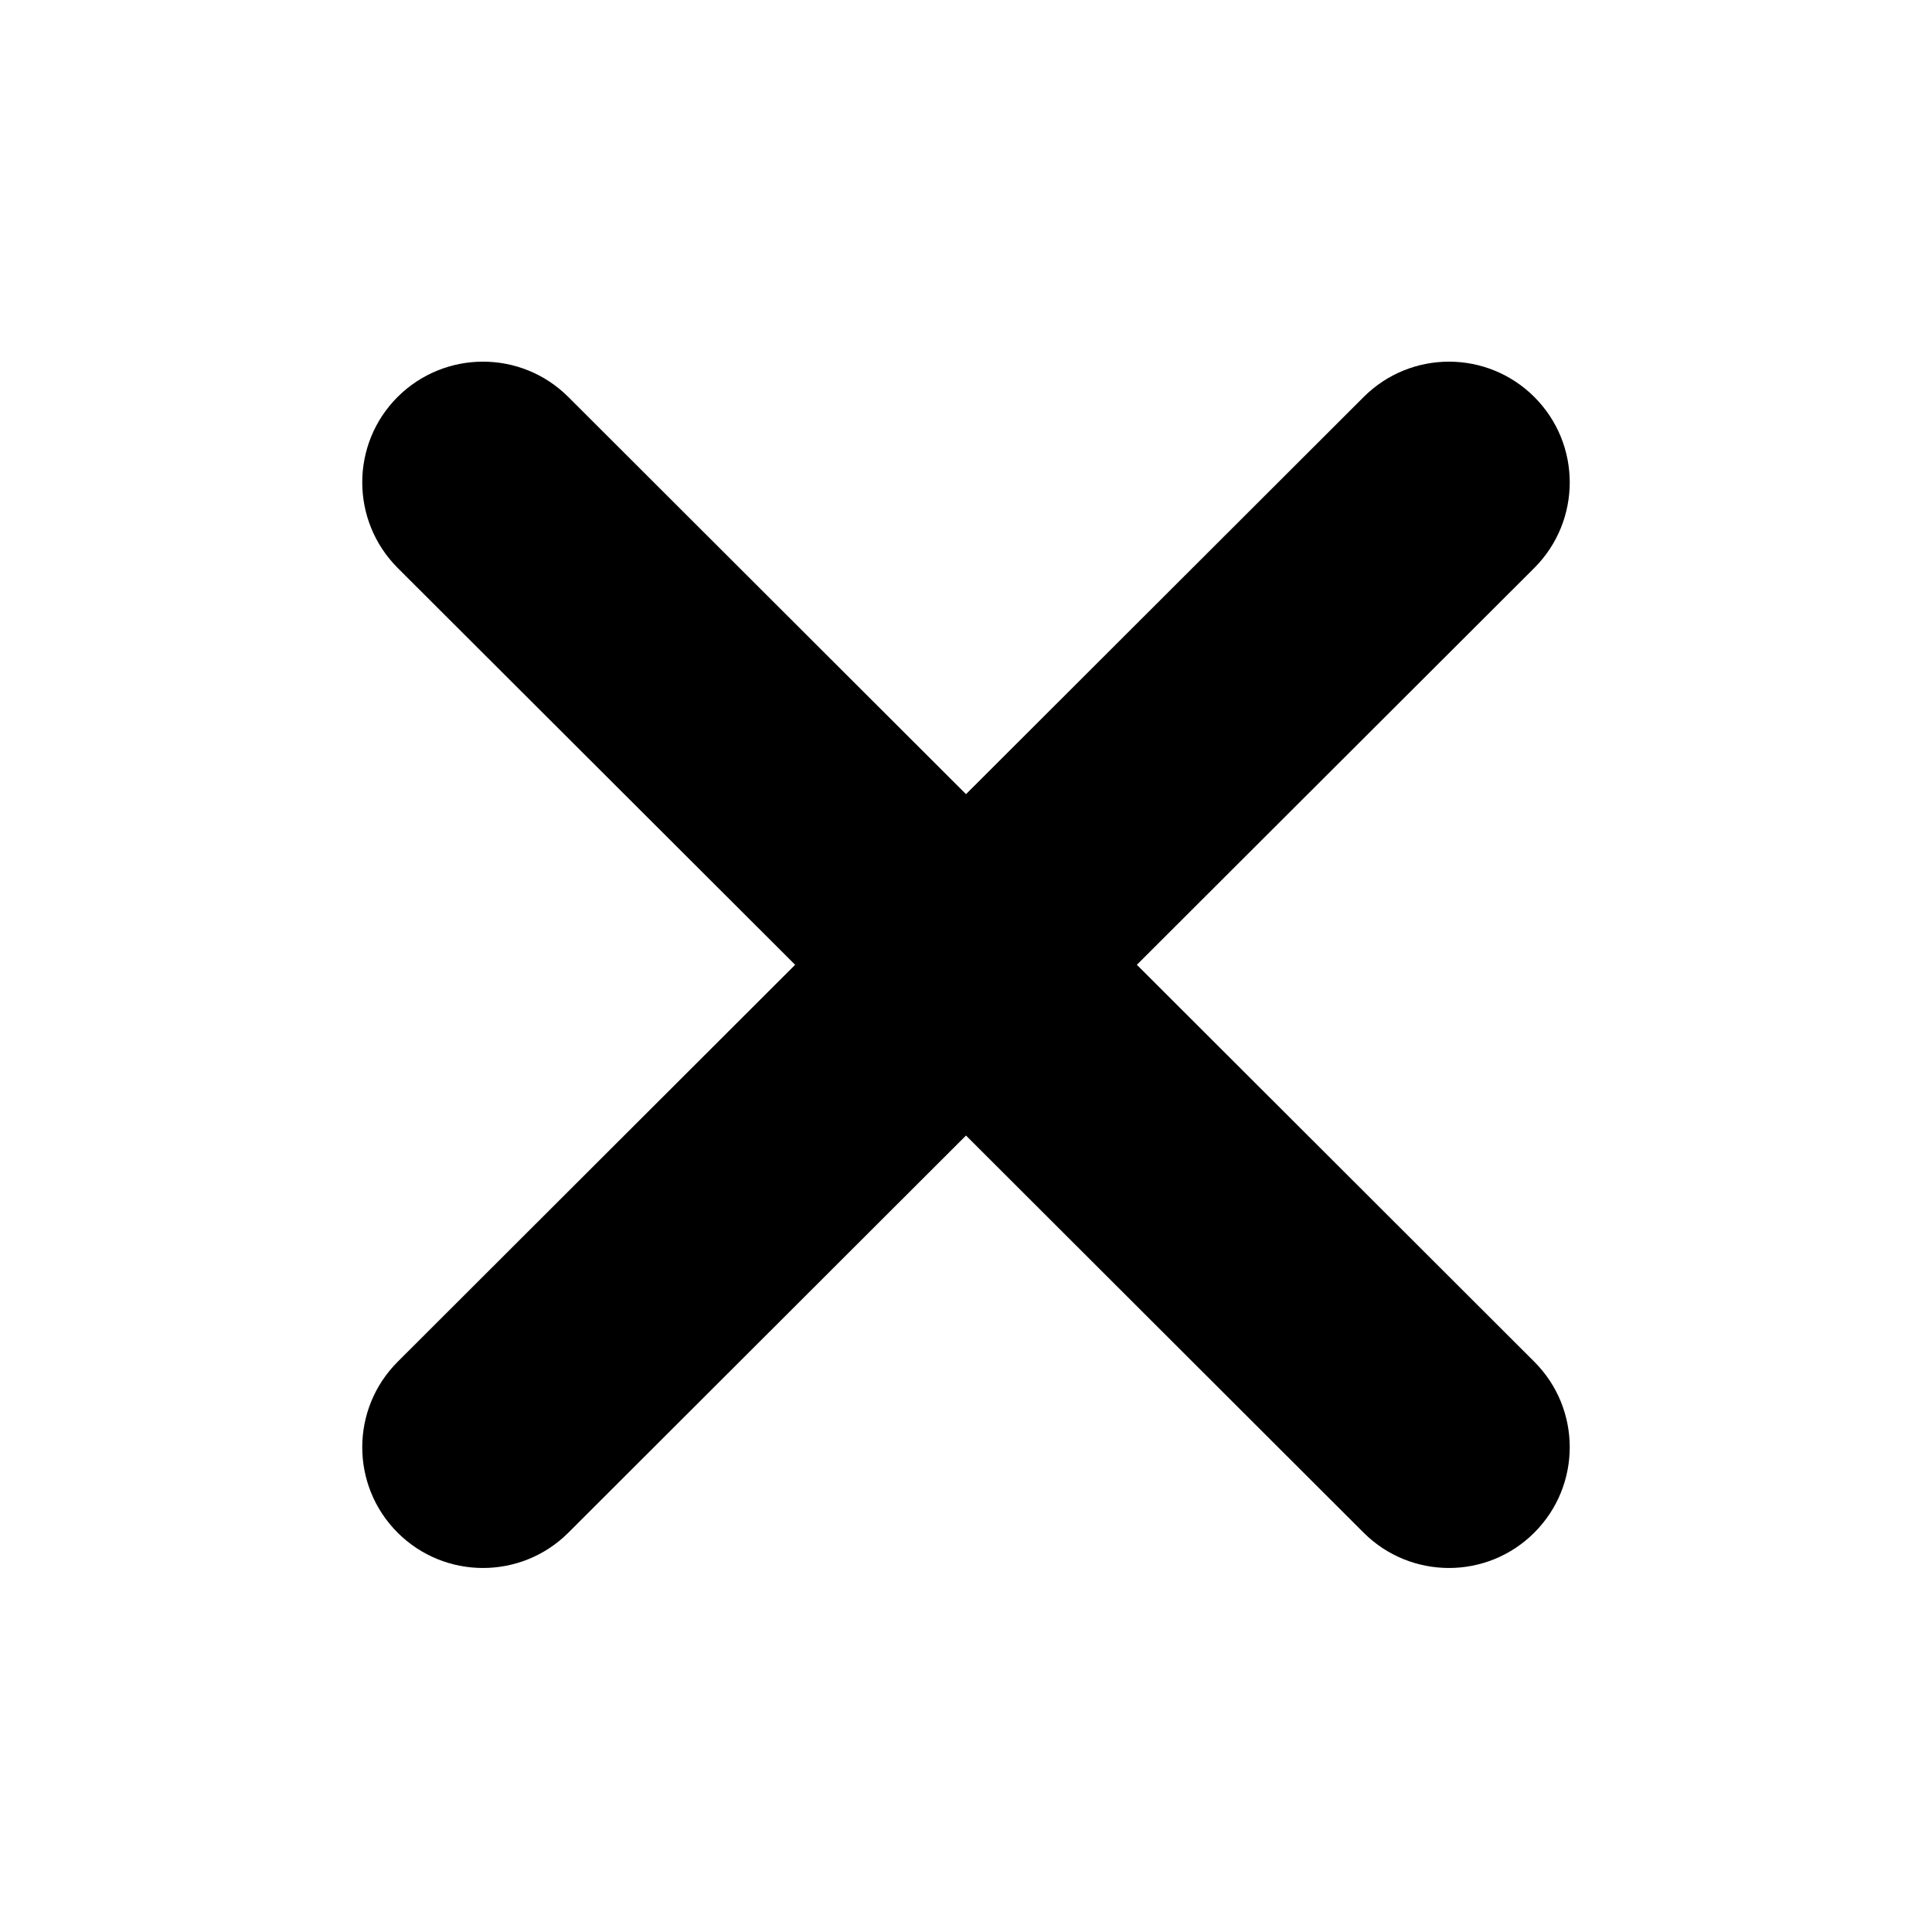 <svg width="16" height="16" viewBox="0 0 16 16" xmlns="http://www.w3.org/2000/svg">
<path fill-rule="evenodd" clip-rule="evenodd" d="M3.292 3.288C3.683 2.898 4.316 2.897 4.707 3.288L8 6.577L11.293 3.288C11.684 2.897 12.317 2.898 12.707 3.288C13.098 3.679 13.097 4.312 12.707 4.703L9.415 7.99L12.707 11.278C13.097 11.668 13.098 12.301 12.707 12.692C12.317 13.083 11.684 13.083 11.293 12.693L8 9.404L4.707 12.693C4.316 13.083 3.683 13.083 3.292 12.692C2.902 12.301 2.903 11.668 3.293 11.278L6.585 7.99L3.293 4.703C2.903 4.312 2.902 3.679 3.292 3.288Z"/>
</svg>
